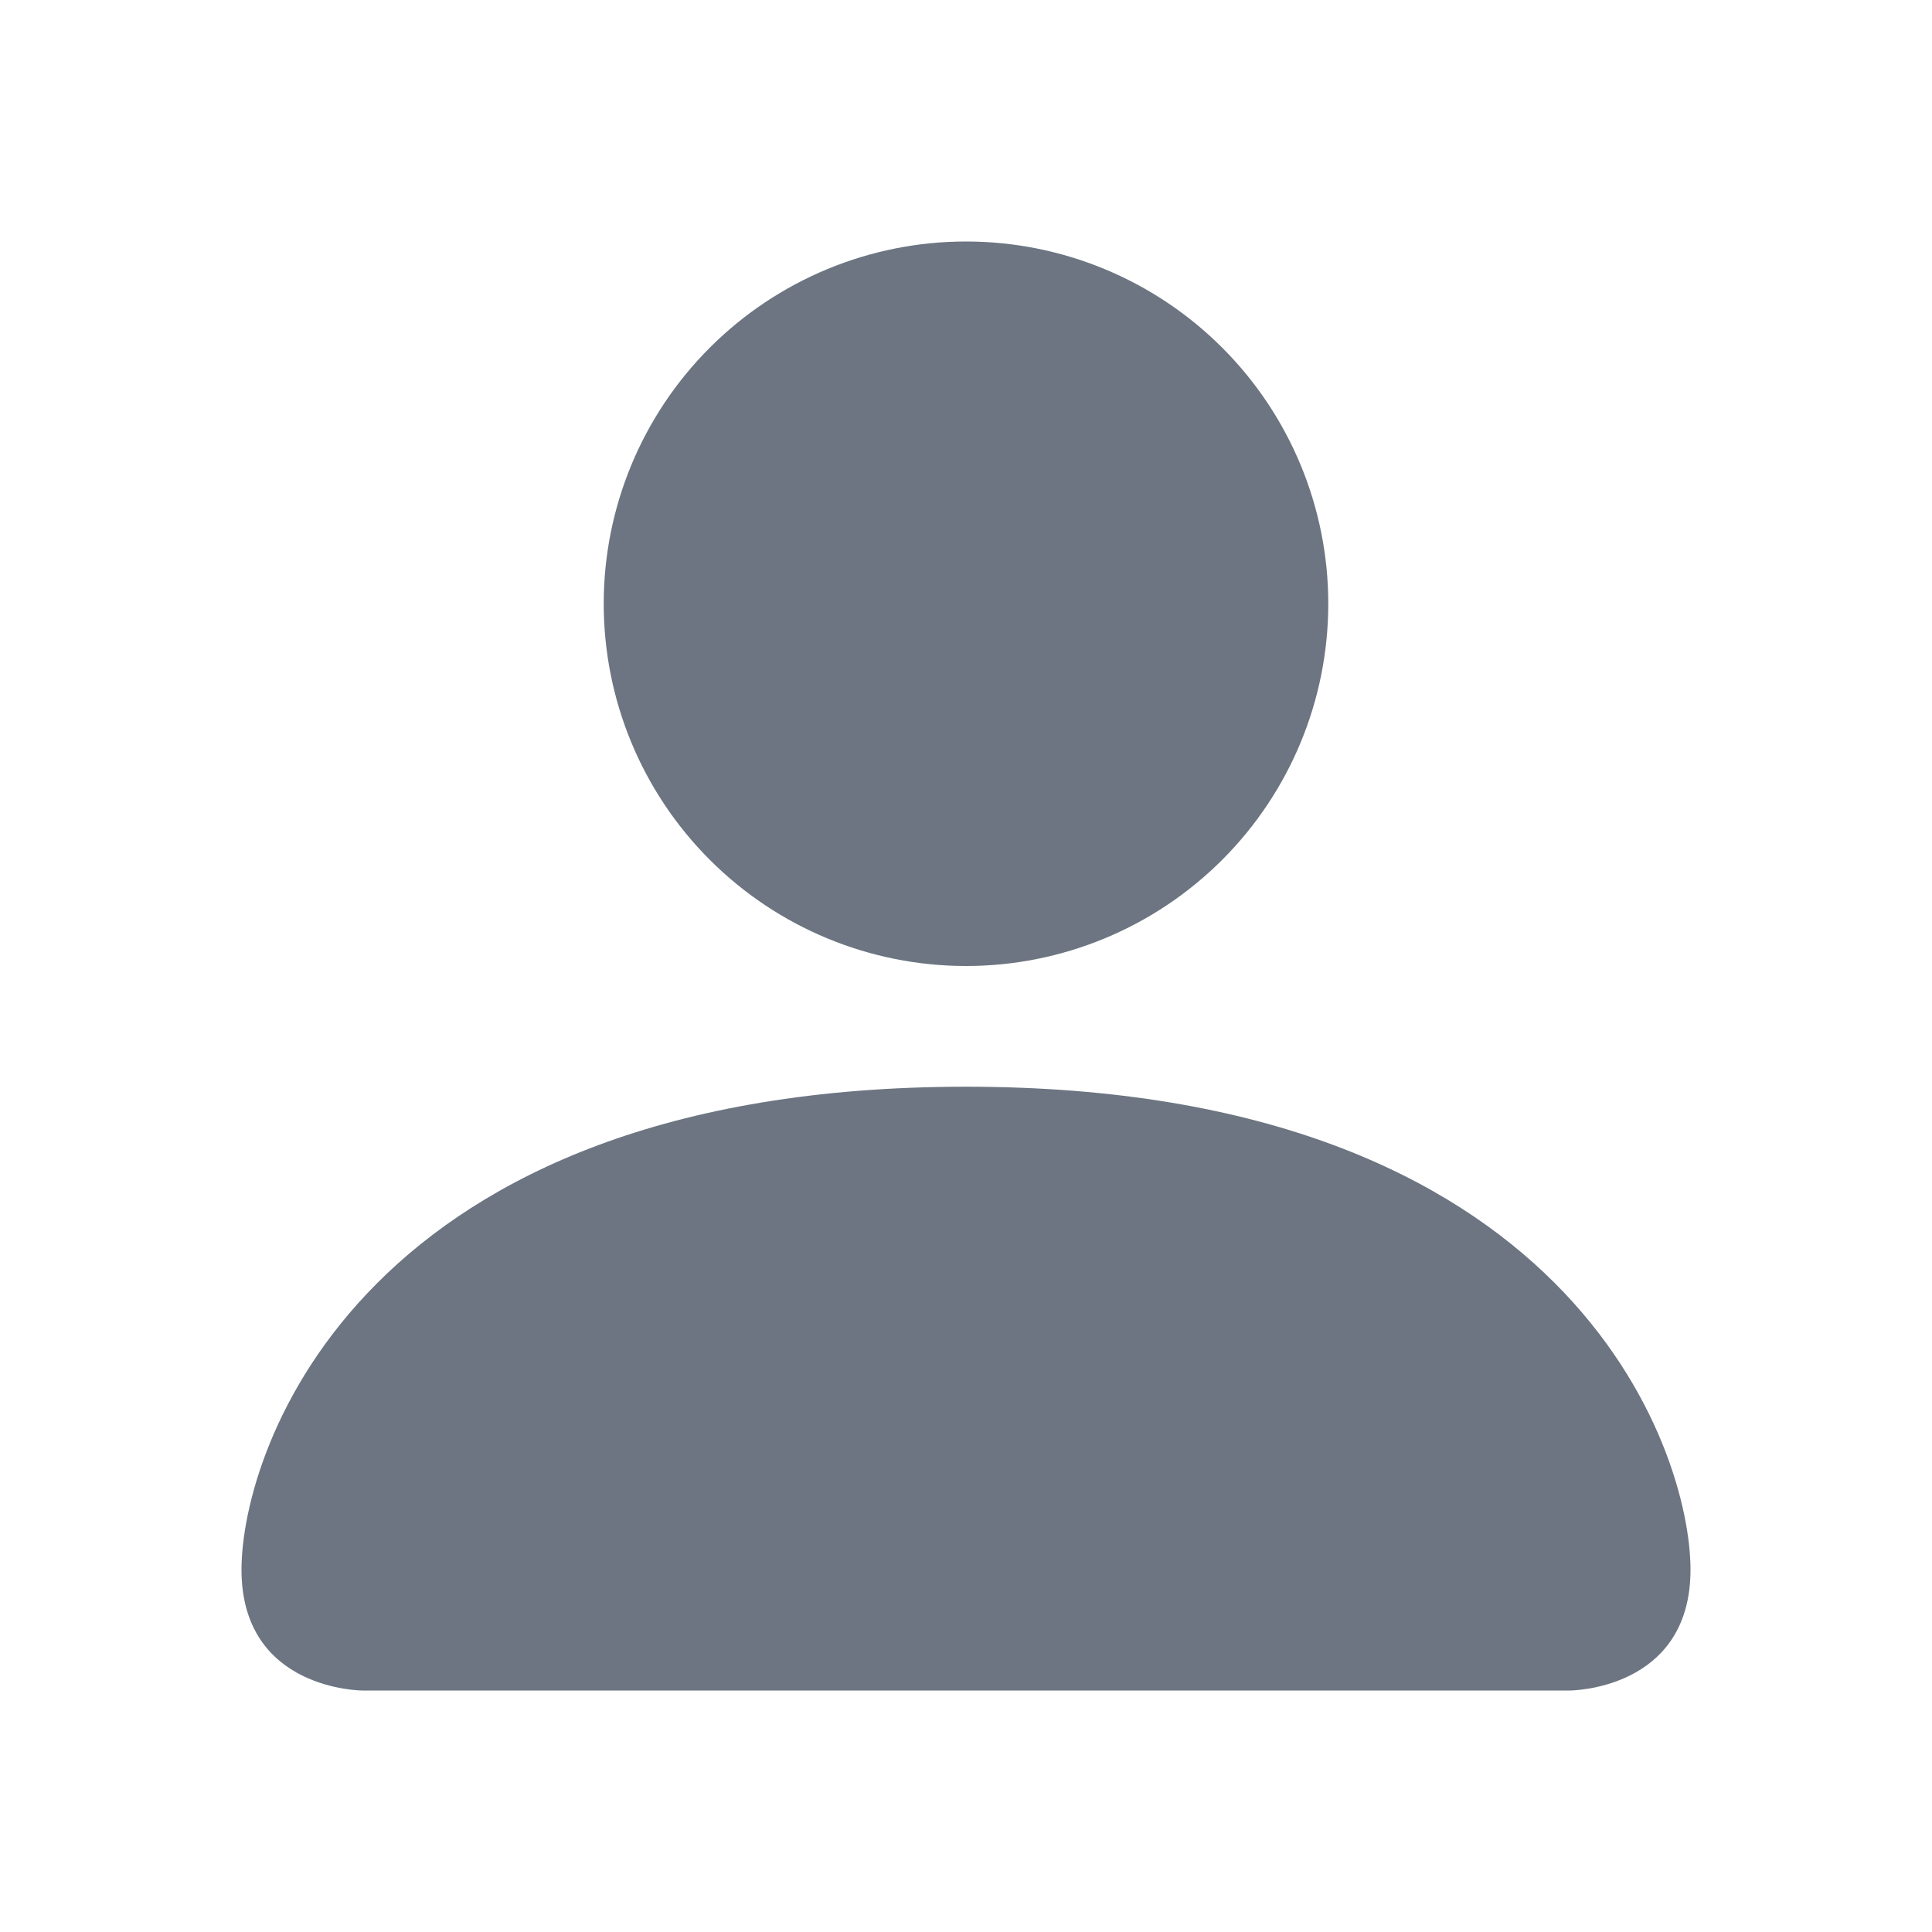 <svg width="29" height="29" viewBox="0 0 29 29" fill="none" xmlns="http://www.w3.org/2000/svg">
<g id="PersonFill">
<path id="Vector" d="M5.438 25.375C5.438 25.375 3.625 25.375 3.625 23.562C3.625 21.75 5.438 16.312 14.5 16.312C23.562 16.312 25.375 21.75 25.375 23.562C25.375 25.375 23.562 25.375 23.562 25.375H5.438ZM14.5 14.5C15.942 14.5 17.325 13.927 18.345 12.907C19.365 11.888 19.938 10.505 19.938 9.062C19.938 7.62 19.365 6.237 18.345 5.218C17.325 4.198 15.942 3.625 14.5 3.625C13.058 3.625 11.675 4.198 10.655 5.218C9.635 6.237 9.062 7.62 9.062 9.062C9.062 10.505 9.635 11.888 10.655 12.907C11.675 13.927 13.058 14.5 14.5 14.5Z" fill="#6C7581"/>
</g>
</svg>
